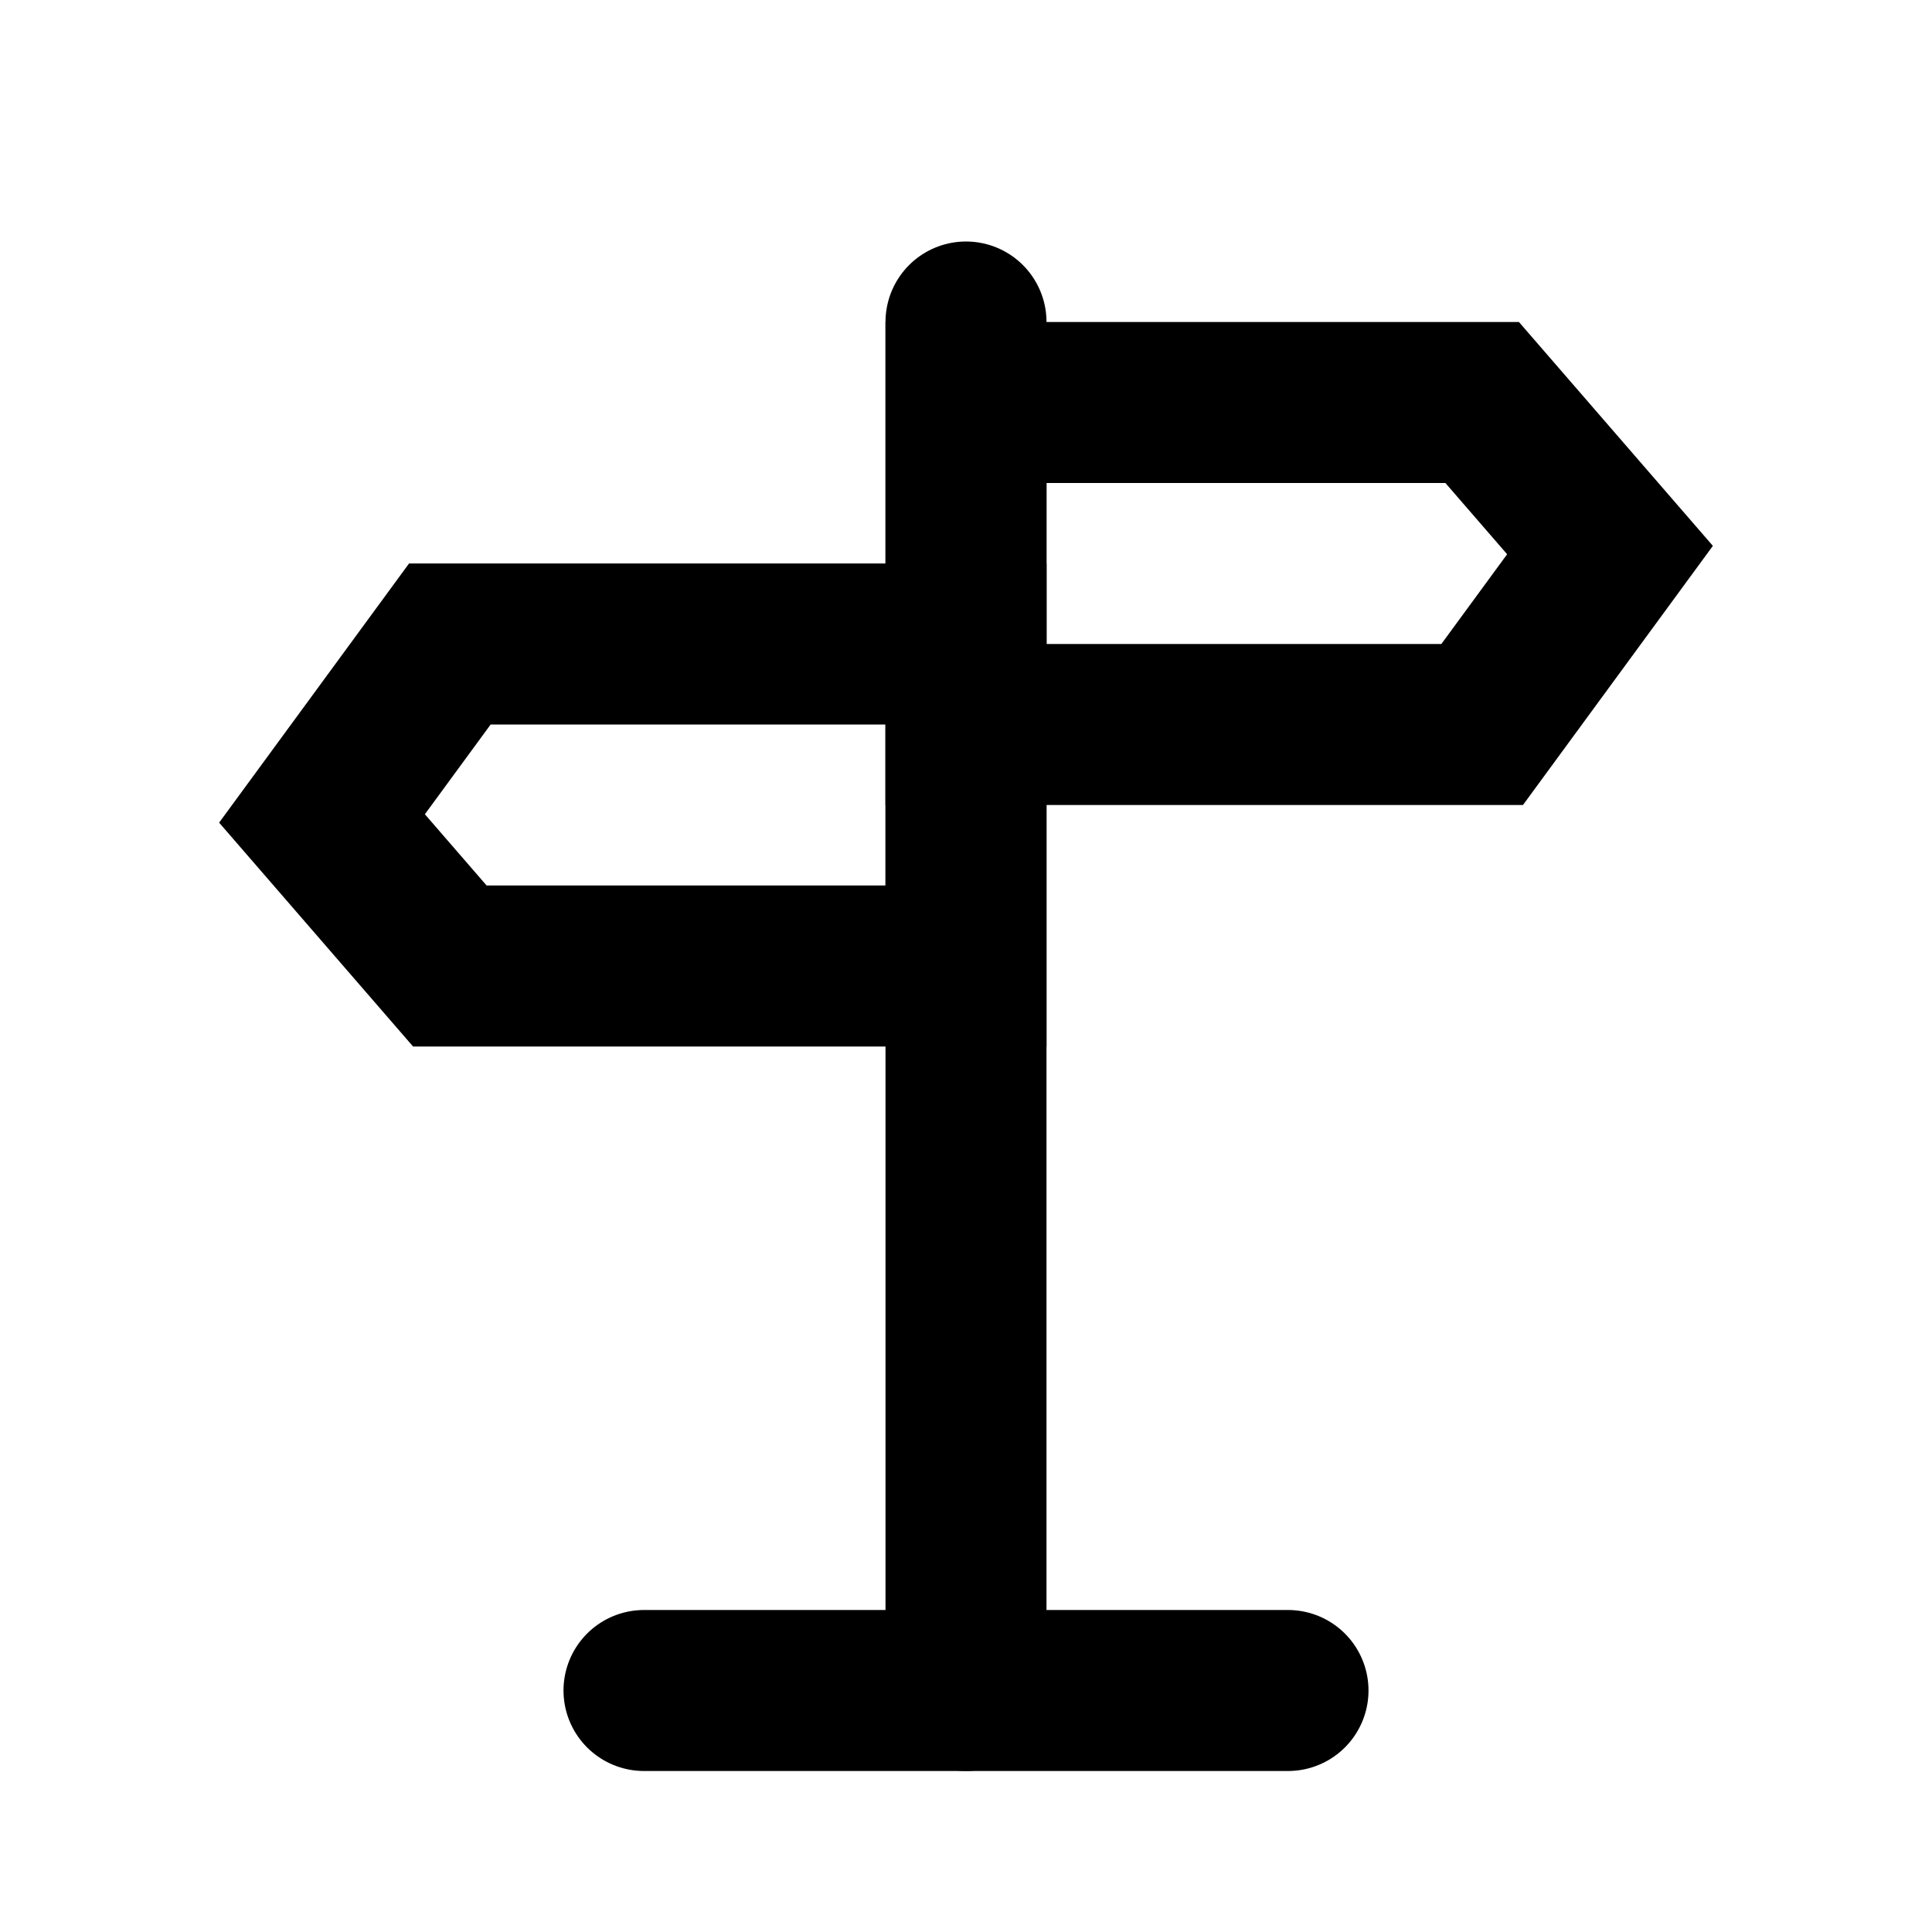 <svg xmlns="http://www.w3.org/2000/svg" viewBox="0 0 24 24">
    <g transform="translate(3.75 3)">
        <line y2="17" transform="translate(8.25 1)" fill="none" stroke="#000" stroke-linecap="round" stroke-width="2" />
        <line x1="8" transform="translate(4.25 18)" fill="none" stroke="#000" stroke-linecap="round" stroke-width="2" />
        <path d="M0,0H6.412L8,1.833,6.412,4H0Z" transform="translate(8.25 2)" fill="none" stroke="#000"
            stroke-width="2" />
        <path d="M0,0H6.412L8,1.833,6.412,4H0Z" transform="translate(8.25 9) rotate(180)" fill="none" stroke="#000"
            stroke-width="2" />
    </g>
</svg>